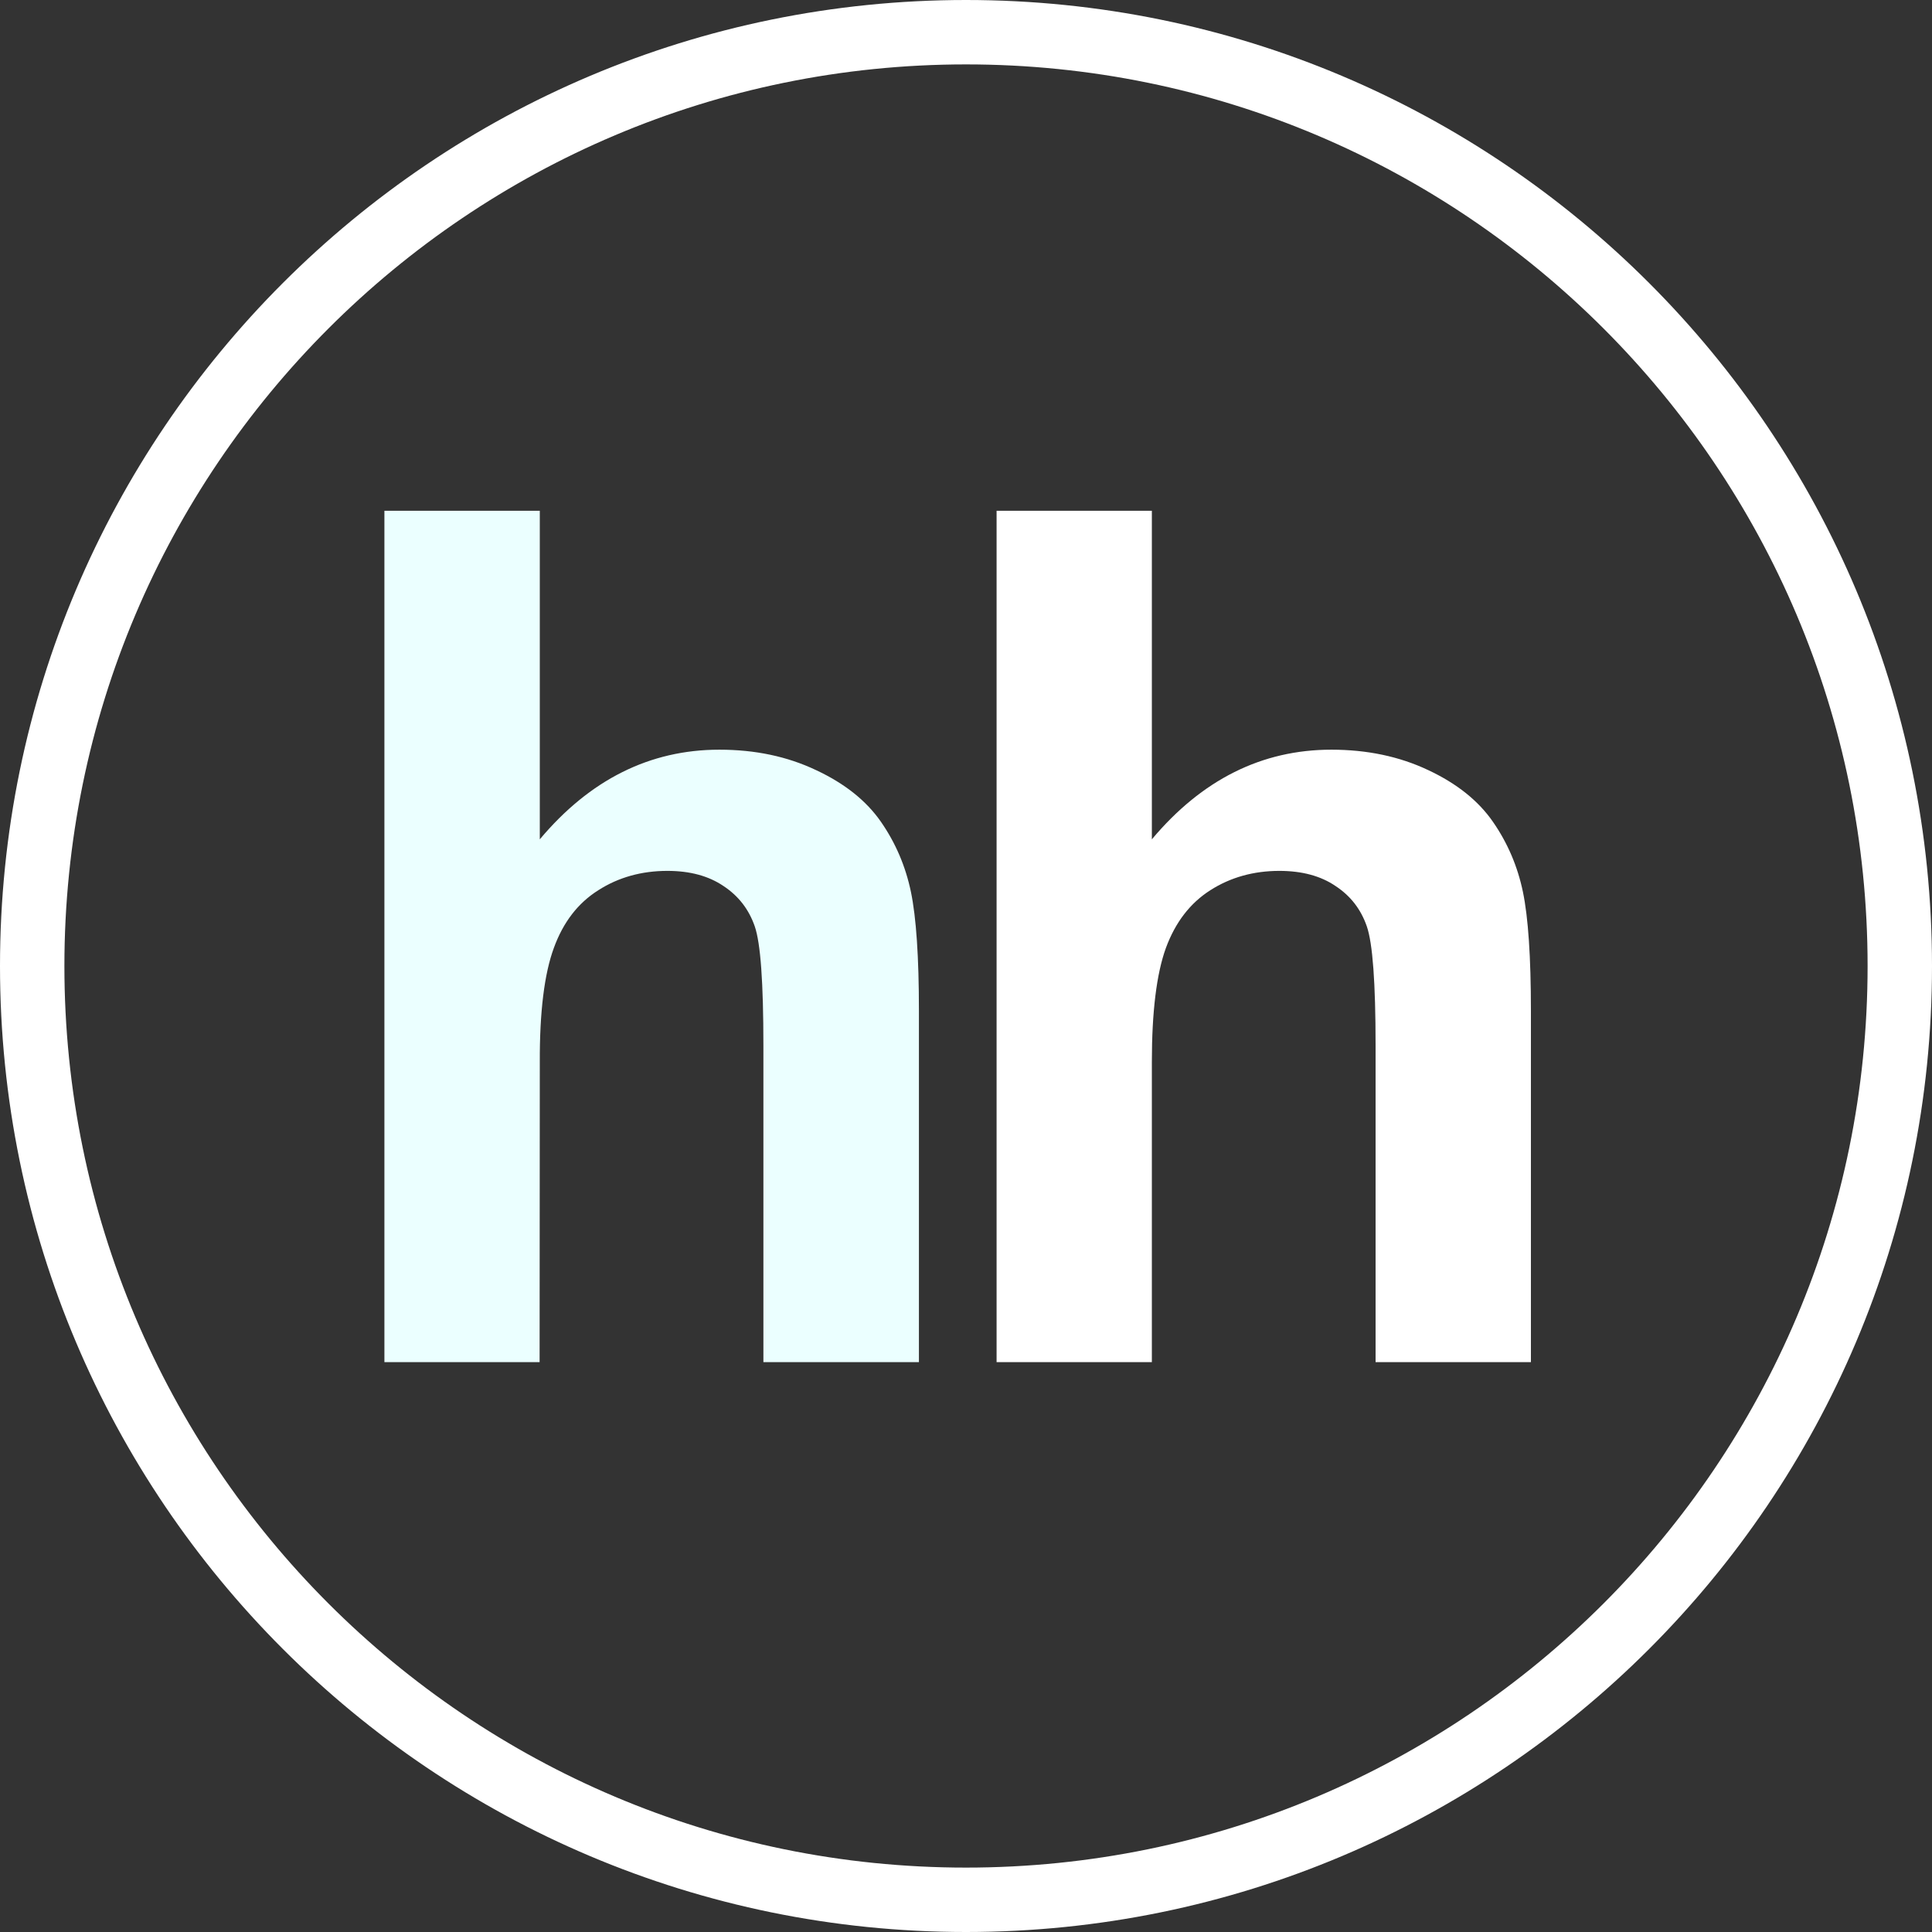 <svg width="30" height="30" viewBox="0 0 30 30" fill="none" xmlns="http://www.w3.org/2000/svg">
<rect x="0" y="0" width="30" height="30" fill="#333333" stroke="none"/>
<path d="M29.5 15C29.5 23.008 23.008 29.5 15 29.5C6.992 29.5 0.5 23.008 0.5 15C0.5 6.992 6.992 0.5 15 0.5C23.008 0.5 29.5 6.992 29.5 15Z" stroke="white"/>
<path d="M8.382 7.931V13.033C9.159 12.107 10.09 11.641 11.17 11.641C11.726 11.641 12.224 11.746 12.671 11.958C13.119 12.167 13.454 12.436 13.68 12.762C13.908 13.091 14.062 13.452 14.145 13.85C14.227 14.245 14.269 14.861 14.269 15.695V21.151H11.854V16.238C11.854 15.262 11.811 14.645 11.719 14.382C11.627 14.118 11.466 13.911 11.234 13.758C11.002 13.601 10.713 13.523 10.363 13.523C9.964 13.523 9.604 13.623 9.293 13.822C8.974 14.022 8.745 14.321 8.6 14.72C8.453 15.12 8.379 15.711 8.382 16.492L8.379 21.151H5.969V7.931H8.382H8.382Z" fill="#EBFFFF"/>
<path d="M17.886 7.931V13.033C18.663 12.107 19.593 11.641 20.673 11.641C21.228 11.641 21.729 11.746 22.177 11.958C22.623 12.167 22.958 12.436 23.183 12.762C23.411 13.091 23.565 13.452 23.648 13.85C23.73 14.245 23.772 14.861 23.772 15.695V21.151H21.36V16.238C21.36 15.262 21.315 14.645 21.223 14.382C21.131 14.118 20.971 13.911 20.738 13.758C20.508 13.601 20.216 13.523 19.866 13.523C19.467 13.523 19.108 13.623 18.796 13.822C18.481 14.022 18.251 14.321 18.104 14.72C17.959 15.12 17.886 15.711 17.886 16.492V21.151H15.475V7.931H17.886Z" fill="white"/>
</svg>
